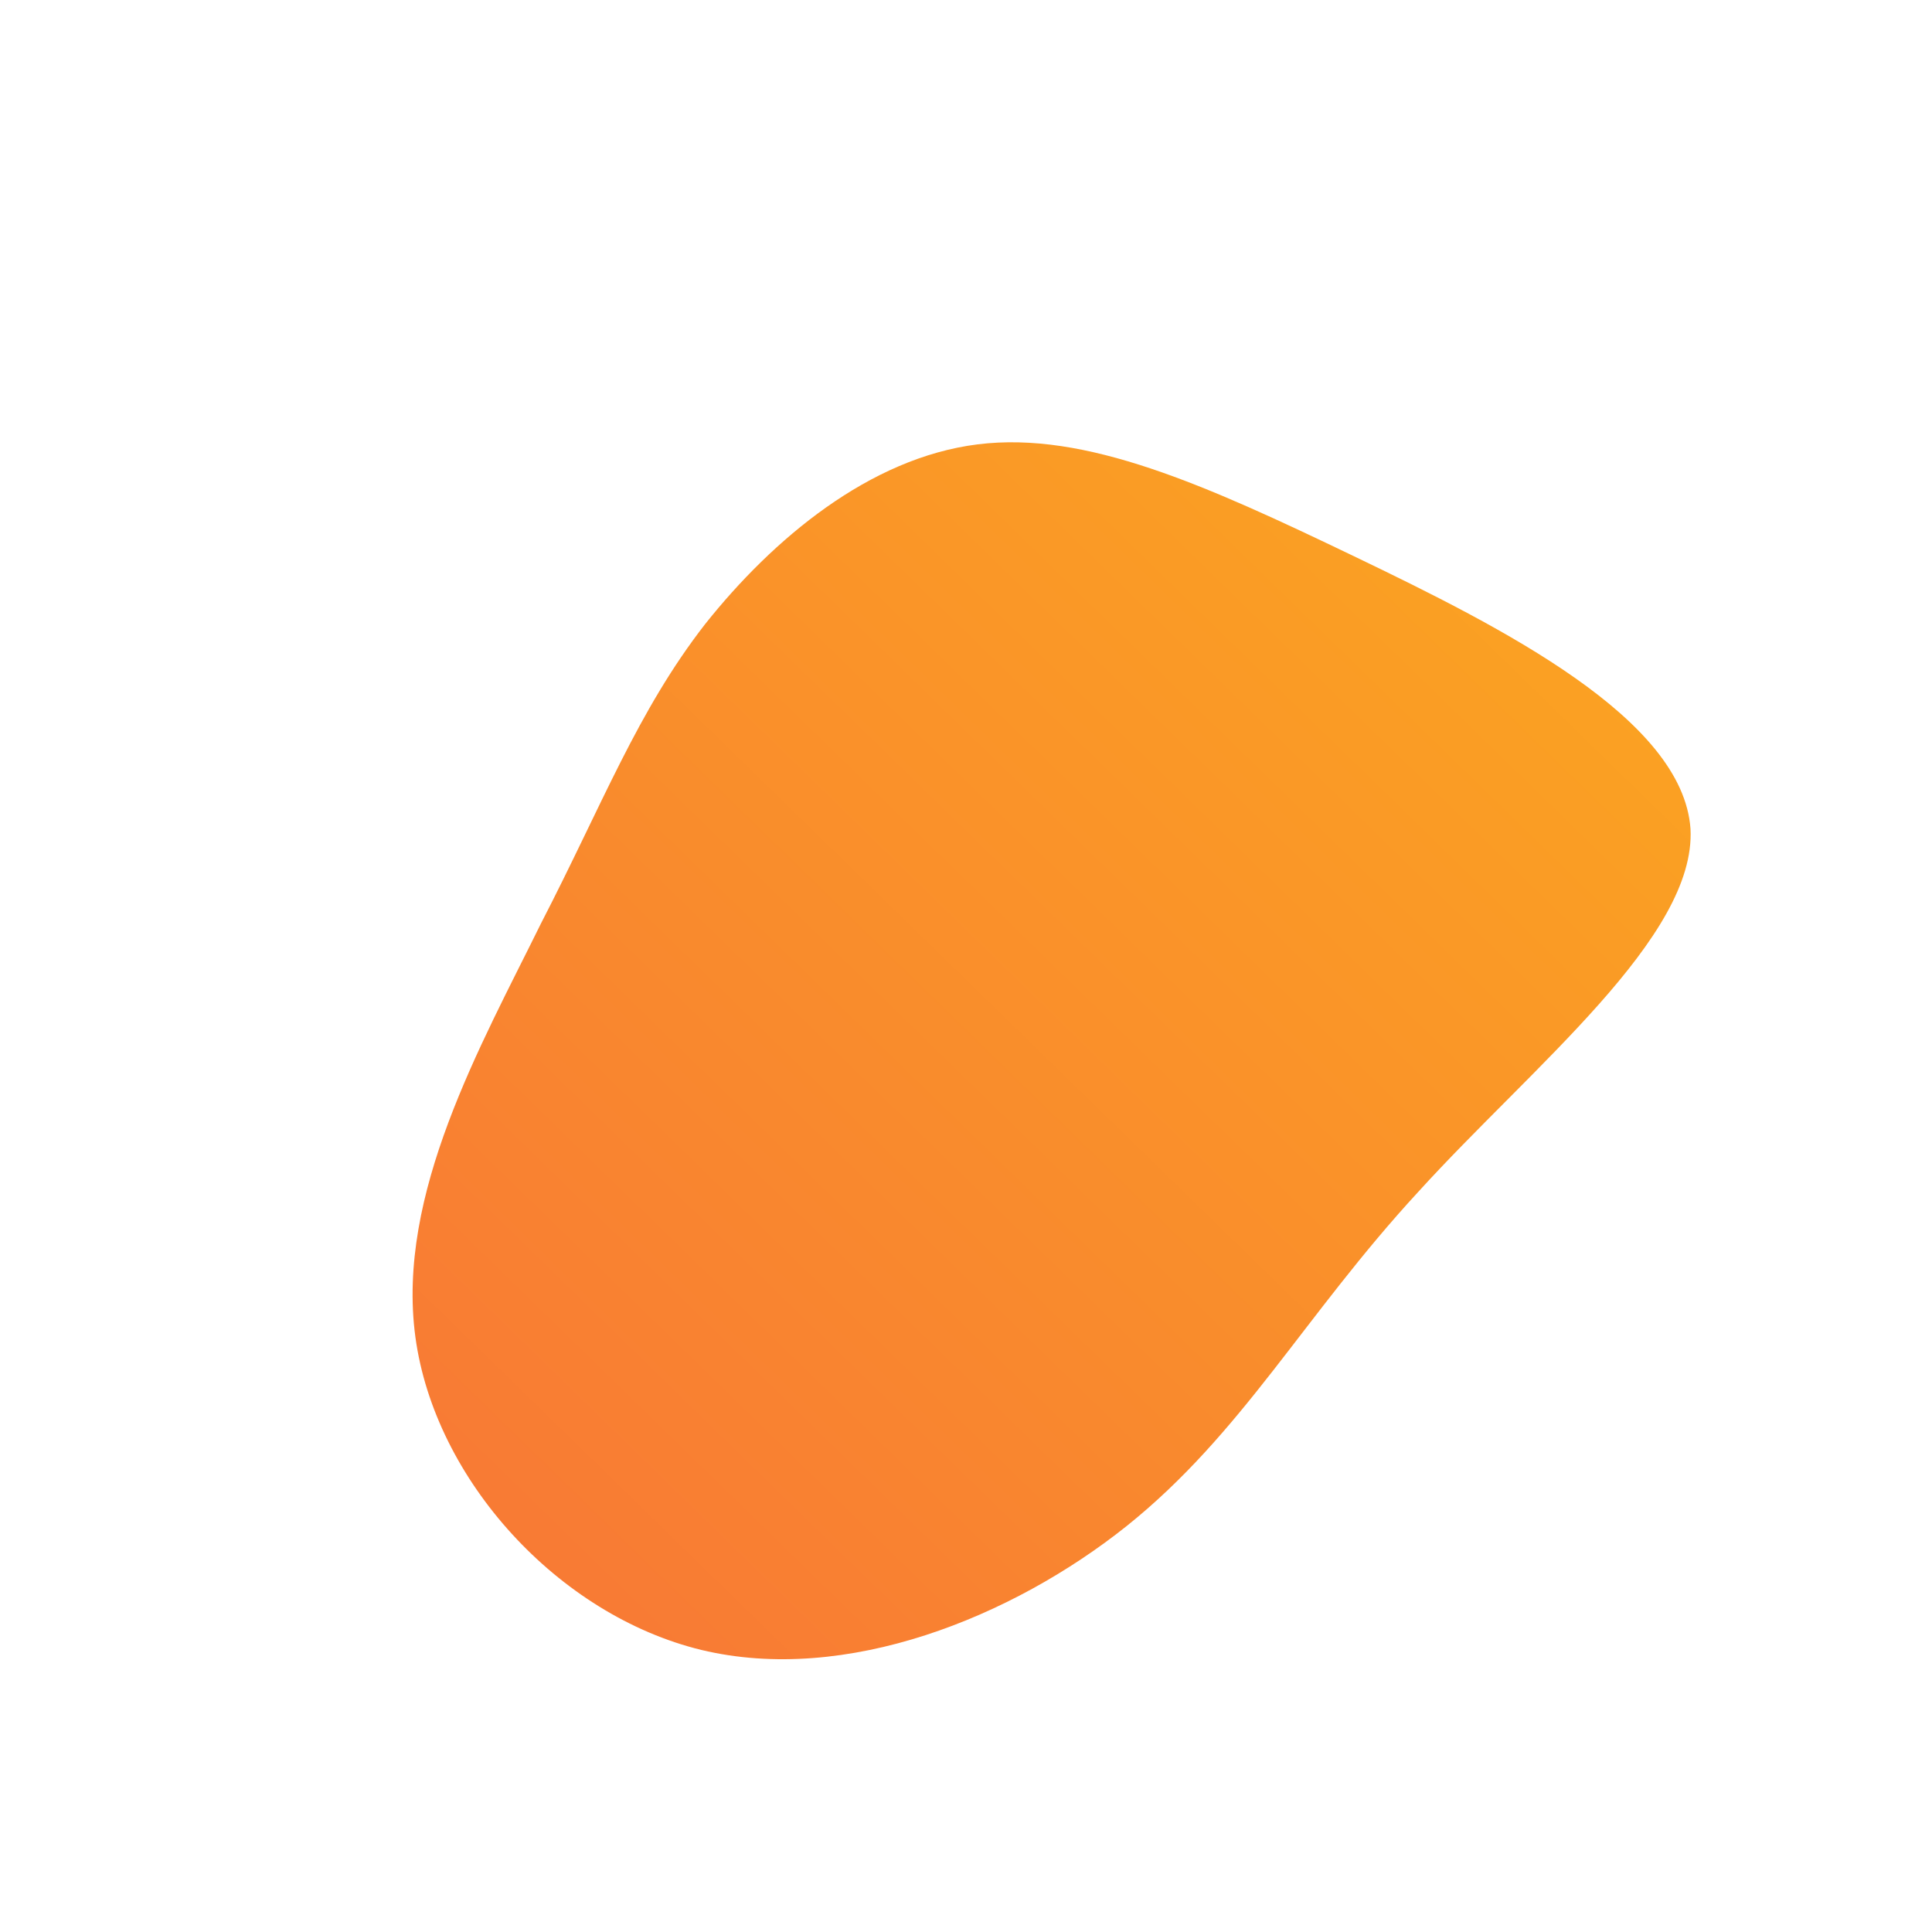 <!--?xml version="1.0" standalone="no"?-->
              <svg id="sw-js-blob-svg" viewBox="0 0 100 100" xmlns="http://www.w3.org/2000/svg" version="1.1">
                    <defs> 
                        <linearGradient id="sw-gradient" x1="0" x2="1" y1="1" y2="0">
                            <stop id="stop1" stop-color="rgba(248, 117, 55, 1)" offset="0%"></stop>
                            <stop id="stop2" stop-color="rgba(251, 168, 31, 1)" offset="100%"></stop>
                        </linearGradient>
                    </defs>
                <path fill="url(#sw-gradient)" d="M20.1,-21.2C27.8,-17.5,37.1,-12.8,37.5,-7.1C37.8,-1.5,29.3,5.2,23.4,11.7C17.5,18.1,14.3,24.2,8.3,29C2.4,33.7,-6.2,37.2,-13.7,35.4C-21.1,33.6,-27.5,26.6,-28.5,19.2C-29.5,11.8,-25.1,4.1,-22,-2.2C-18.8,-8.4,-17,-13.2,-13.5,-17.7C-10,-22.1,-5,-26.3,0.6,-27C6.2,-27.7,12.4,-24.9,20.1,-21.2Z" width="100%" height="100%" transform="translate(50 50)" stroke-width="0" style="transition: all 0.3s ease 0s;"></path>
              </svg>